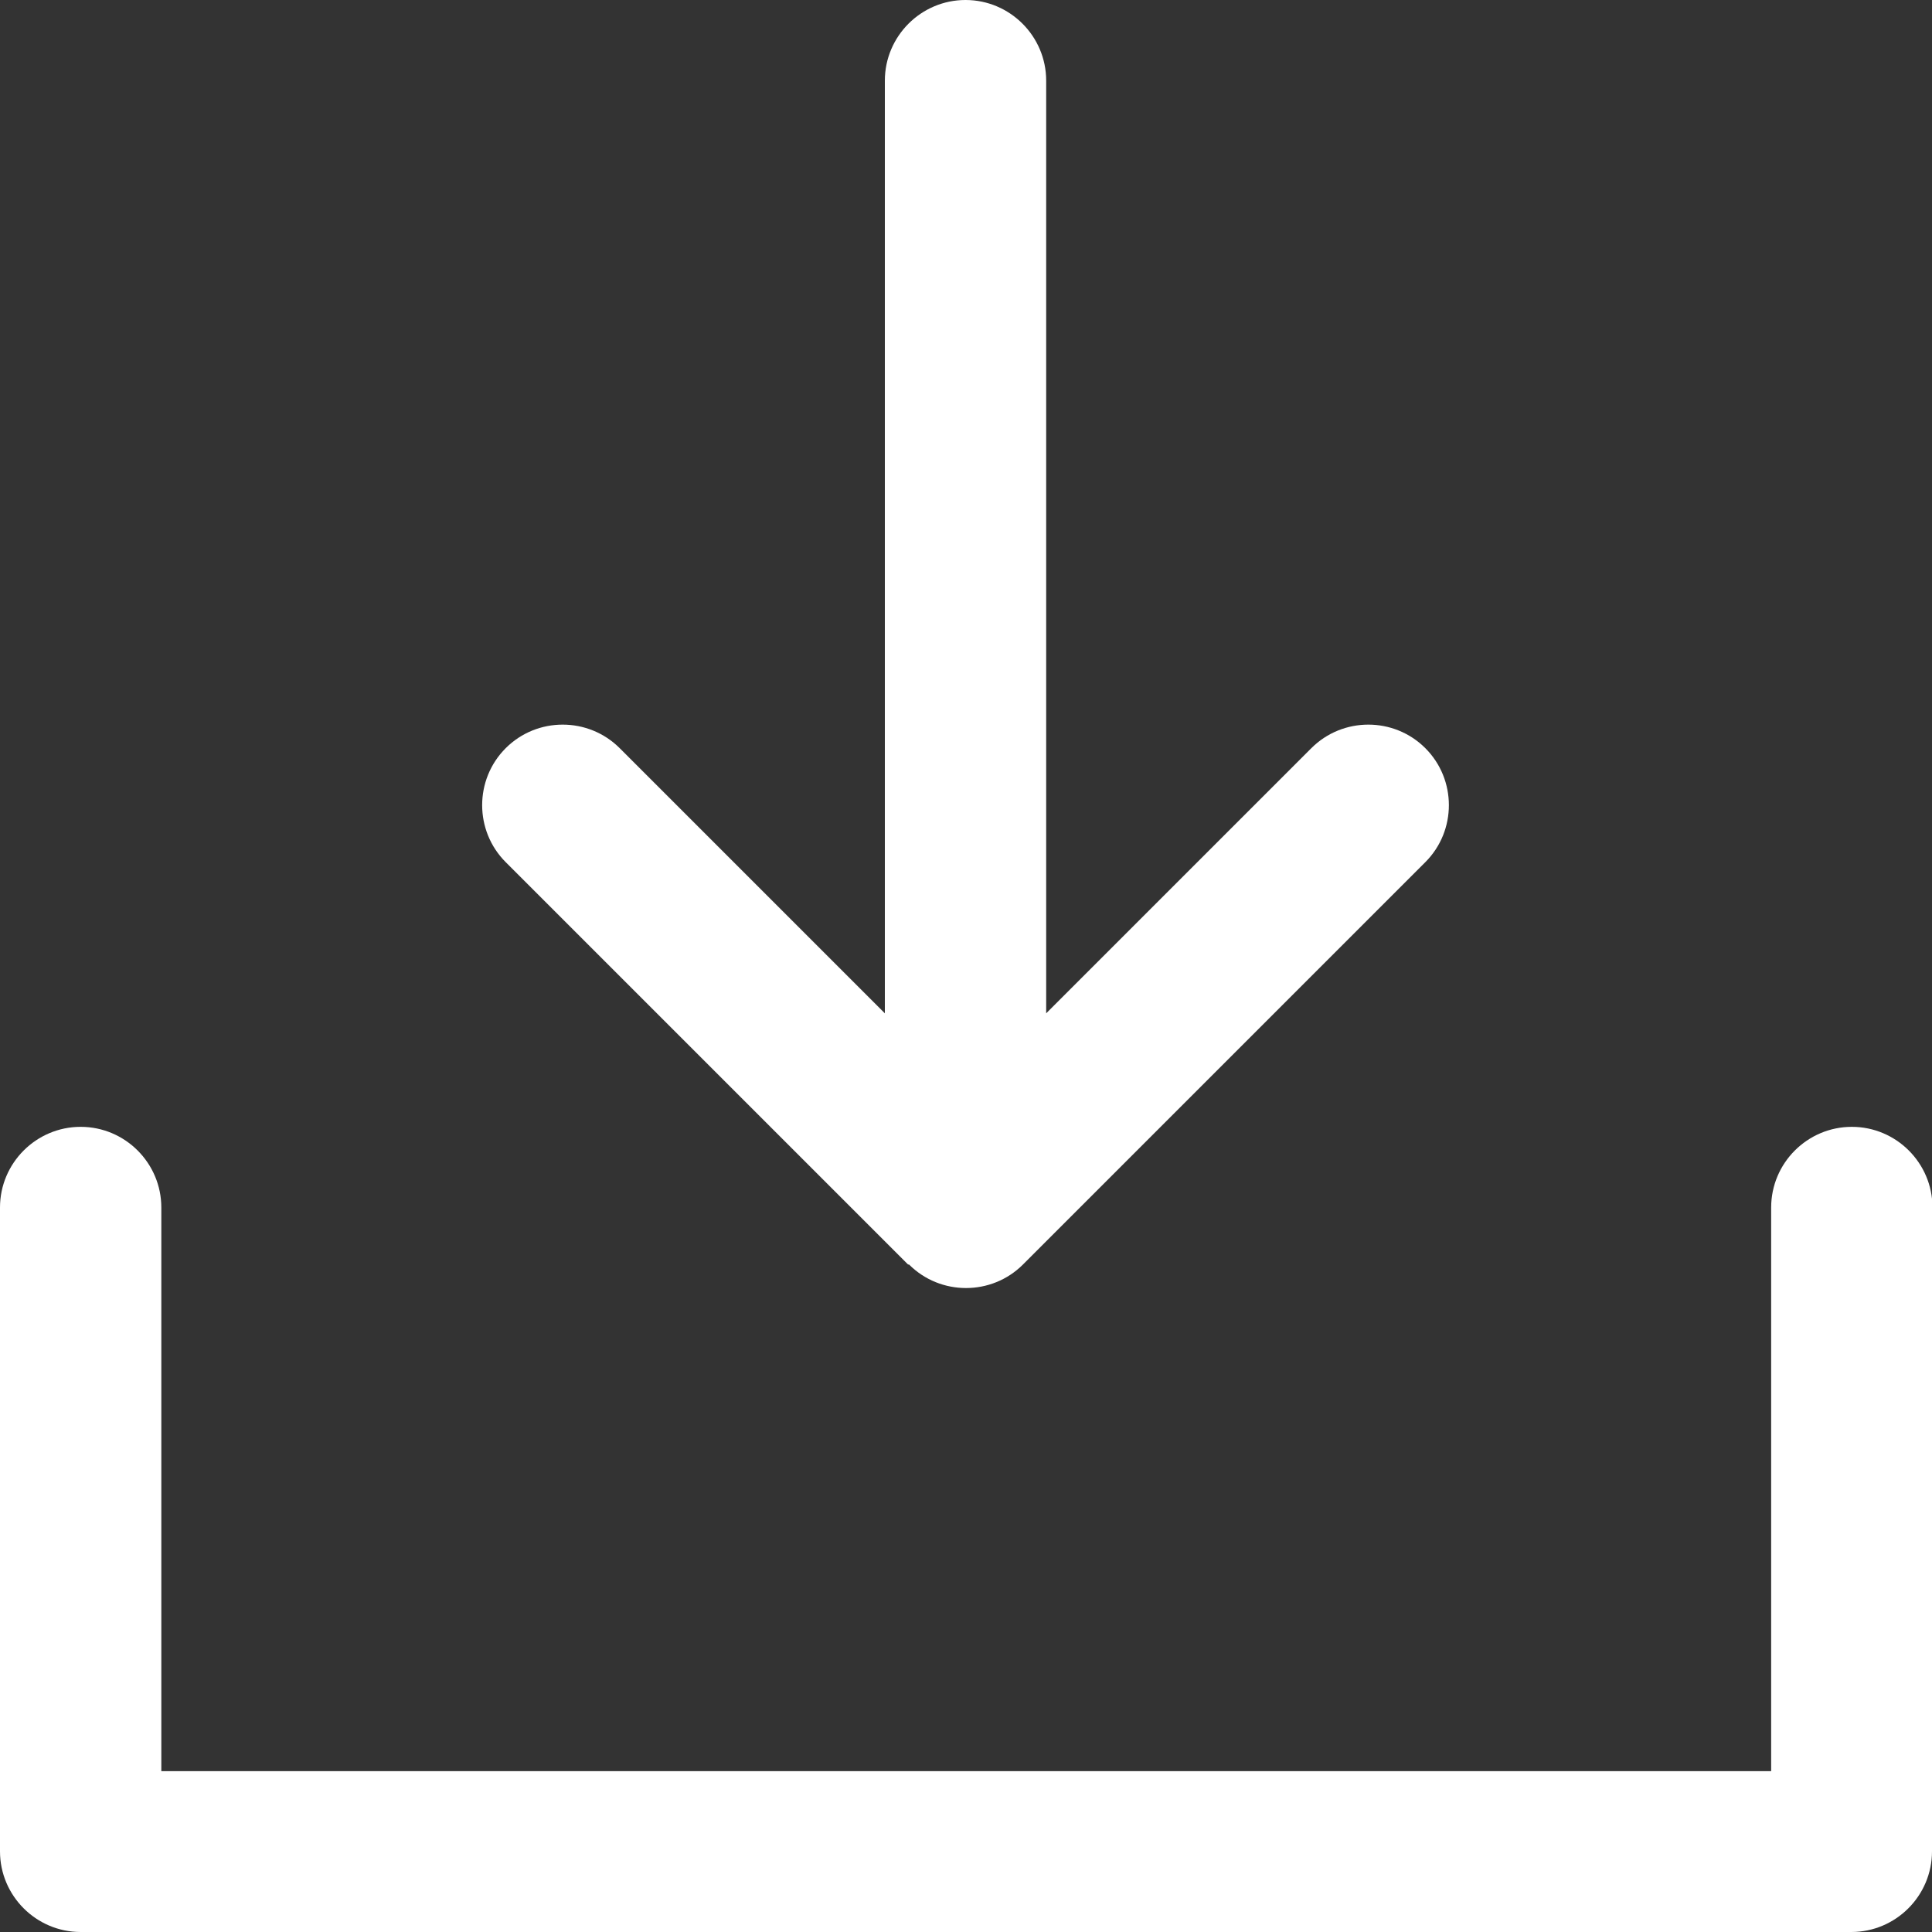 <?xml version="1.0" encoding="UTF-8"?>
<svg id="Livello_1" xmlns="http://www.w3.org/2000/svg" version="1.1" viewBox="0 0 40 40">
  <rect x="0" y="0" width="40" height="40" fill="#333333" stroke="none"/>
  <!-- Generator: Adobe Illustrator 29.8.2, SVG Export Plug-In . SVG Version: 2.1.1 Build 3)  -->
  <defs>
    <style>
      .st0 {
        fill: #fff;
      }
    </style>
  </defs>
  <path class="st0" d="M40,25v13.33c0,.92-.75,1.67-1.67,1.67H1.67C.75,40,0,39.25,0,38.33v-13.33C0,24.08.75,23.33,1.67,23.33s1.67.75,1.67,1.67v11.67h33.33v-11.67c0-.92.75-1.67,1.67-1.67s1.67.75,1.67,1.67ZM18.82,26.18c.65.65,1.71.65,2.36,0h0s8.33-8.33,8.33-8.33c.65-.65.65-1.71,0-2.36-.65-.65-1.71-.65-2.36,0l-5.49,5.49V1.67c0-.92-.75-1.67-1.67-1.67s-1.67.75-1.67,1.67v19.31l-5.49-5.49c-.65-.65-1.71-.65-2.36,0s-.65,1.71,0,2.36l8.33,8.33Z"/>
</svg>